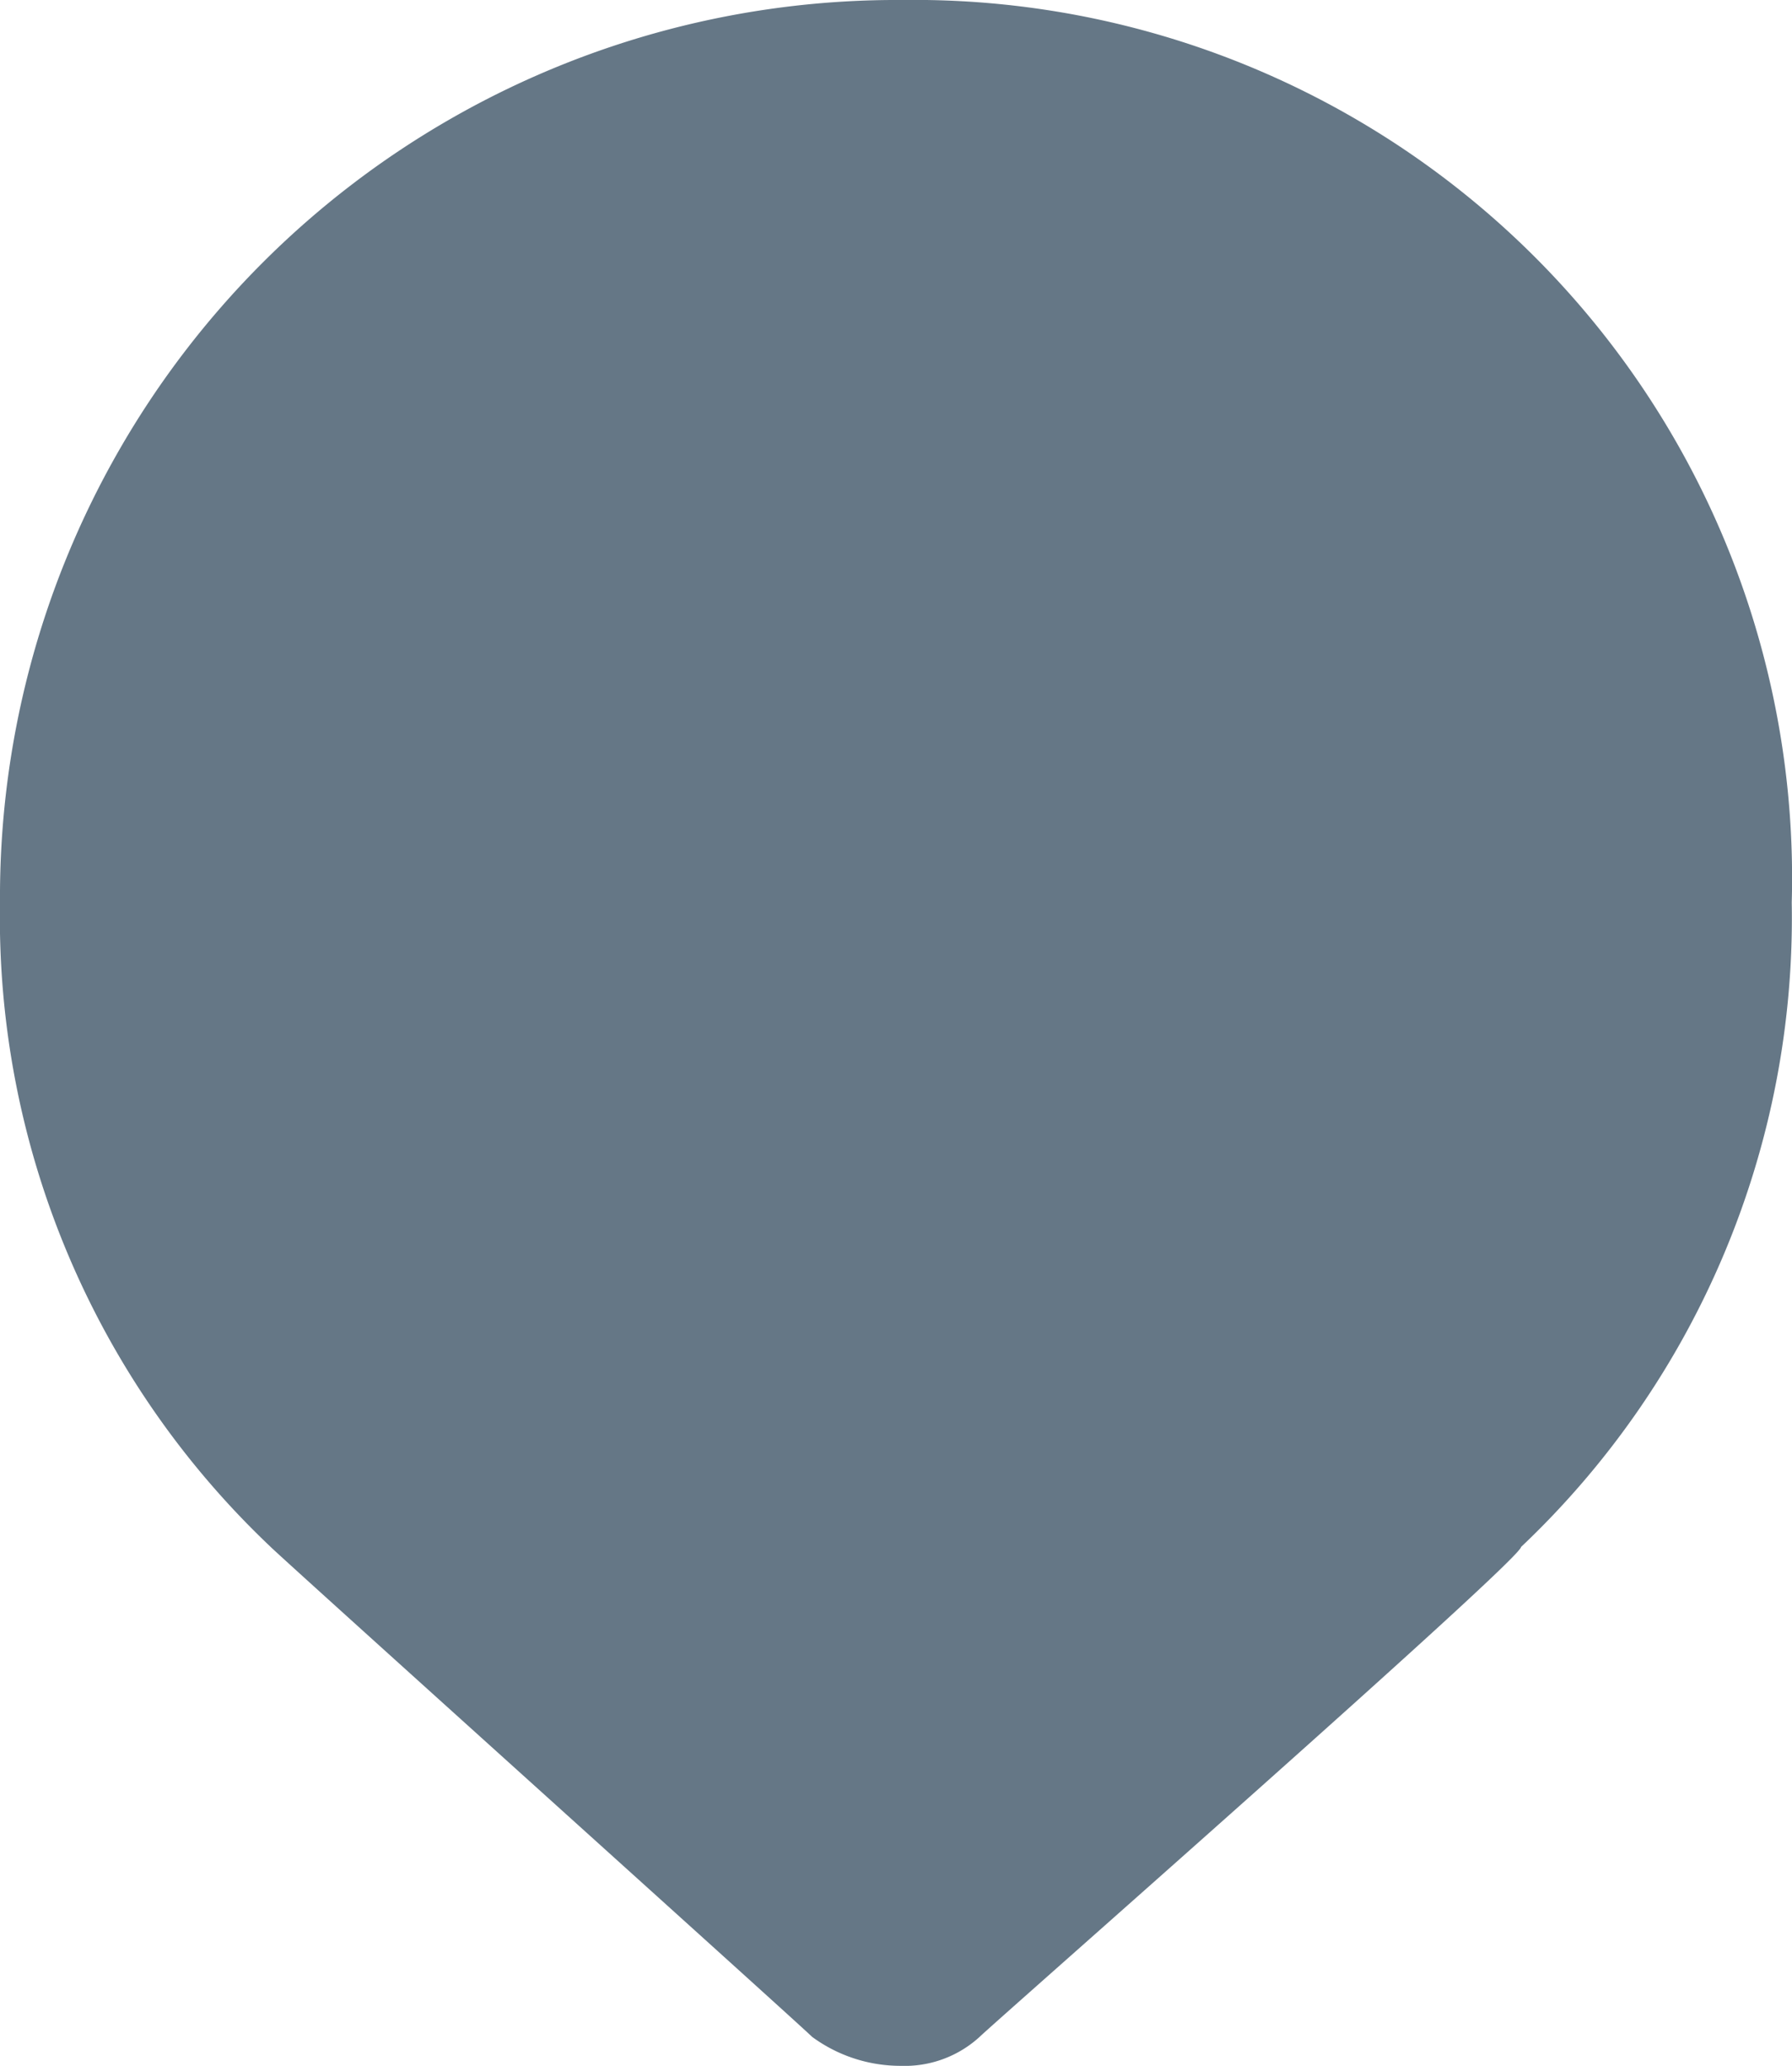 <svg xmlns="http://www.w3.org/2000/svg" width="13.902" height="16.025" viewBox="0 0 13.902 16.025">
  <path id="Shape" d="M6.3,15.8c-.1-.1-4.1-3.7-4.2-3.8A6.722,6.722,0,0,1,0,7,6.957,6.957,0,0,1,7,0a6.811,6.811,0,0,1,6.9,7,6.719,6.719,0,0,1-2.1,5c0,.1-4.1,3.7-4.2,3.8a.861.861,0,0,1-.612.225A1.159,1.159,0,0,1,6.3,15.8Z" fill="#657786"/>
</svg>
